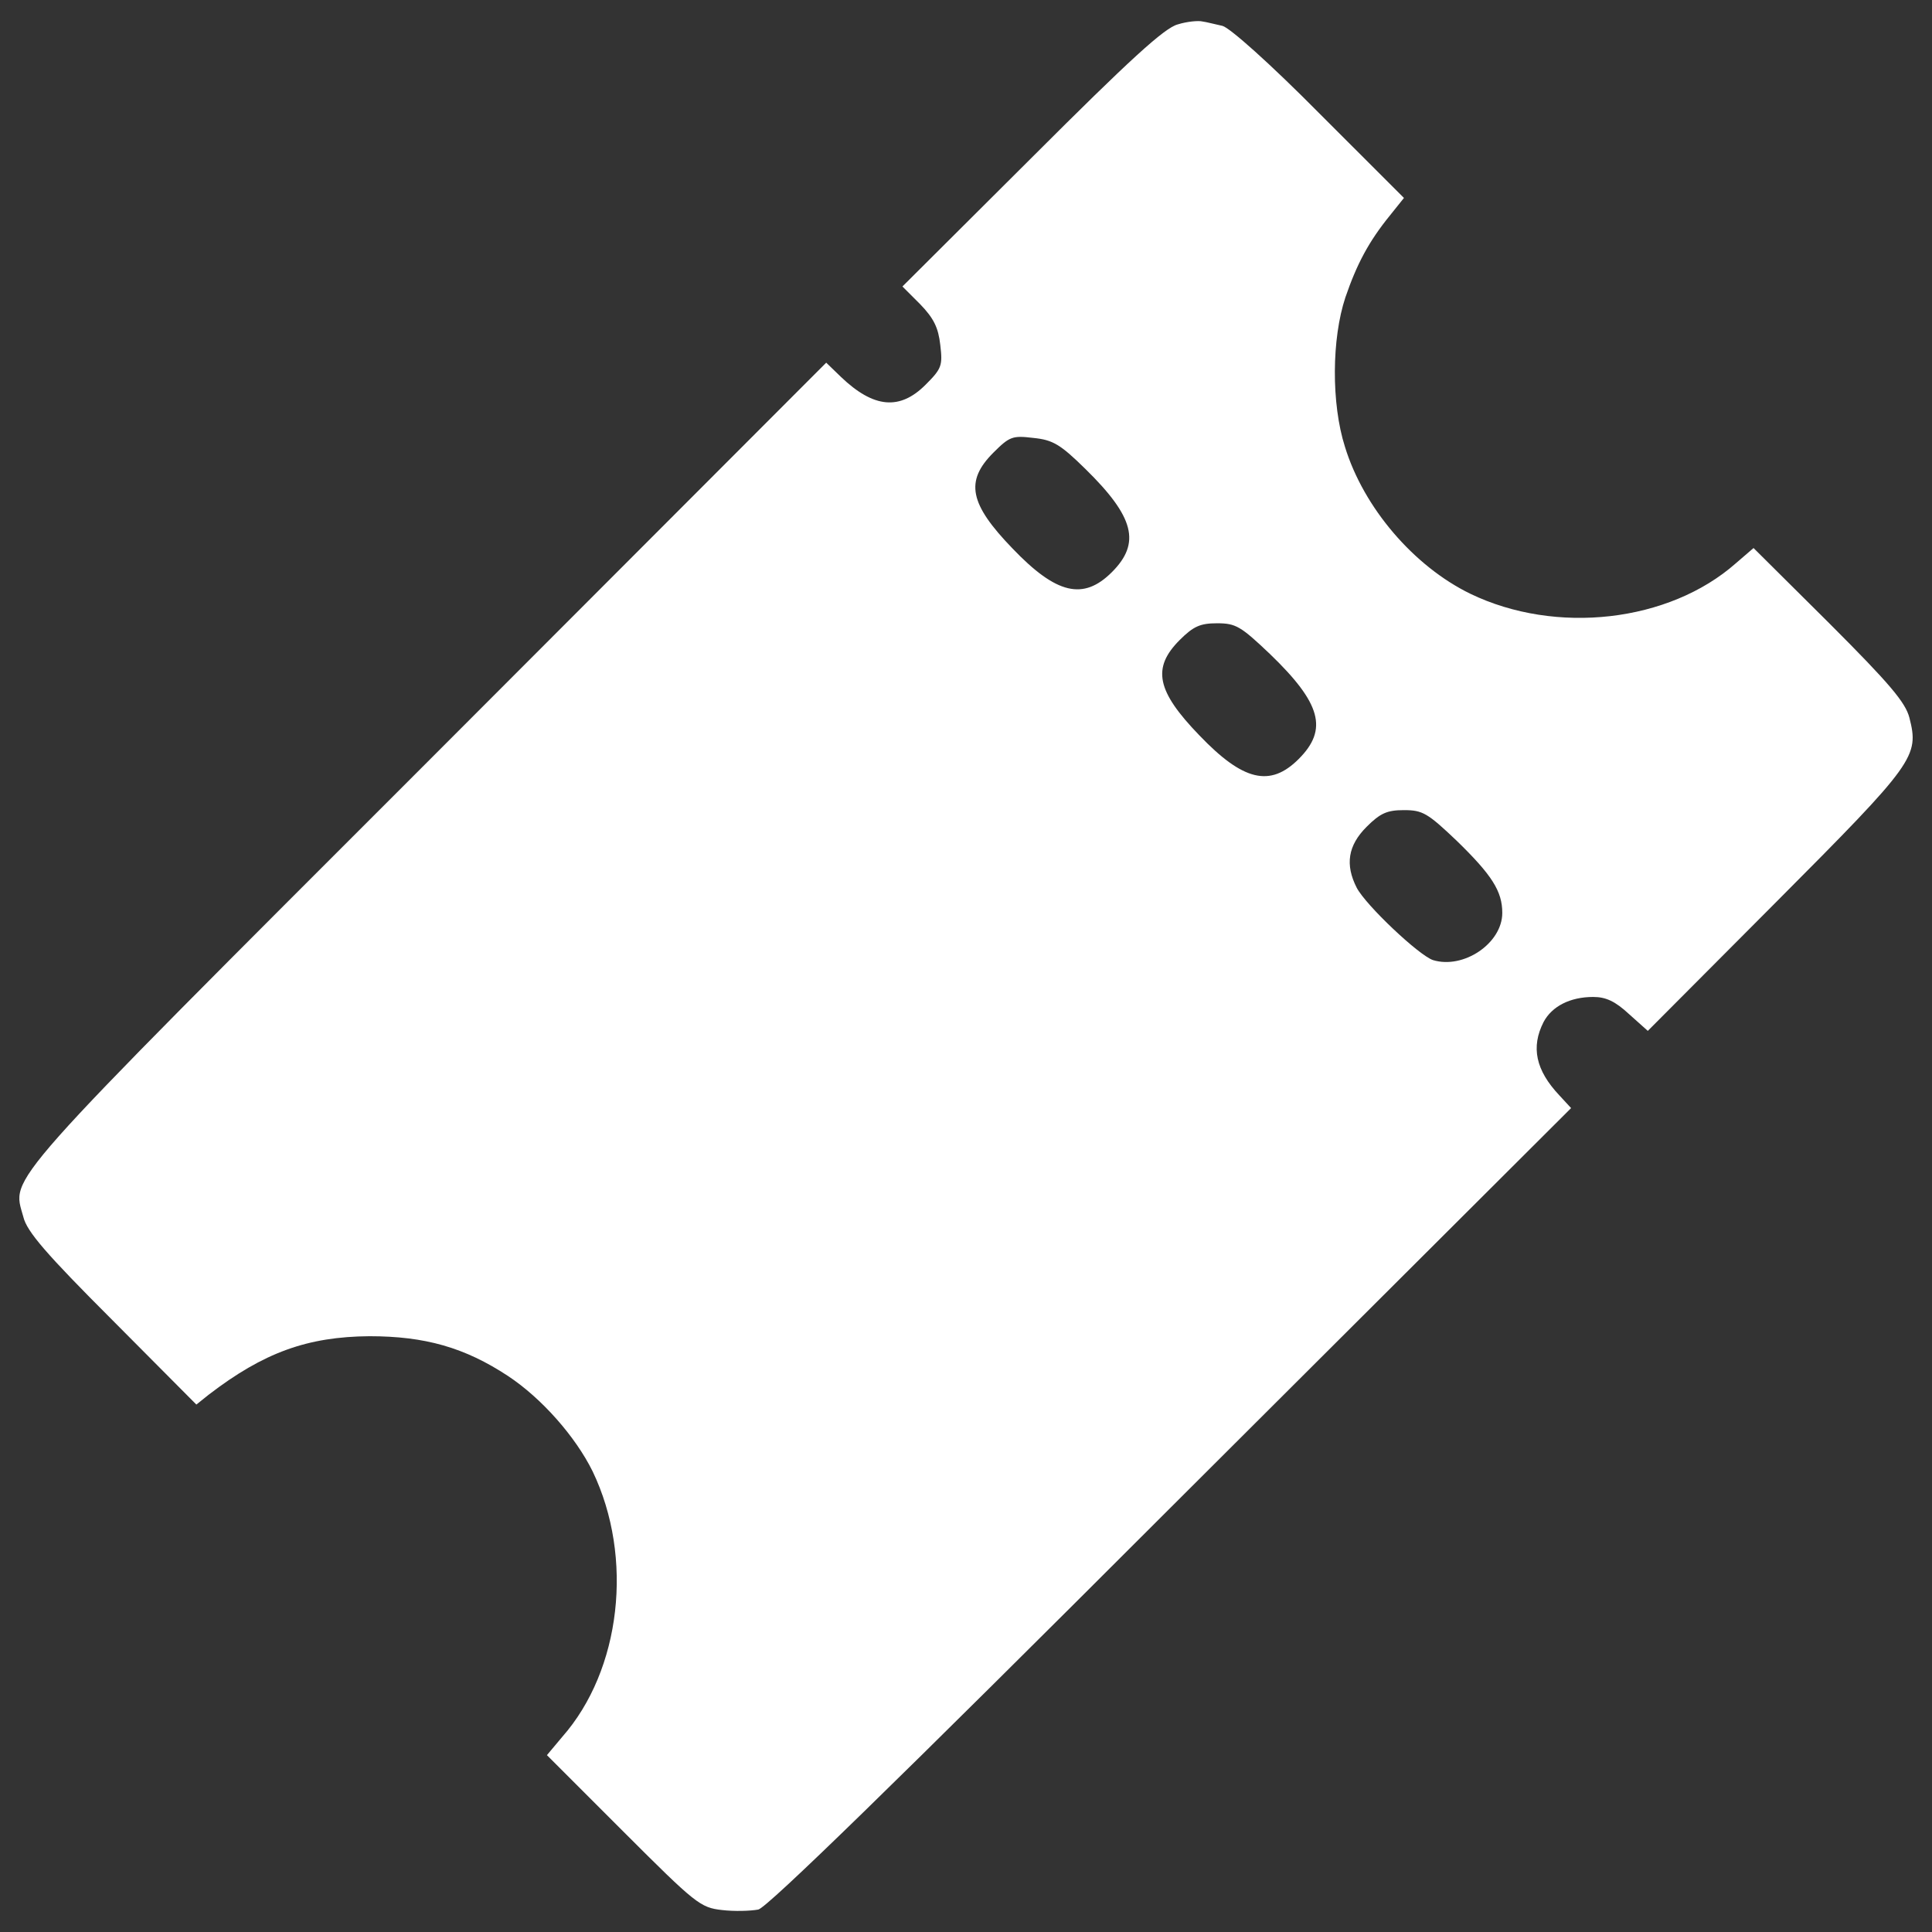 <?xml version="1.0" encoding="utf-8"?>
<!DOCTYPE svg PUBLIC "-//W3C//DTD SVG 1.1//EN" "http://www.w3.org/Graphics/SVG/1.1/DTD/svg11.dtd">
<svg version="1.1" xmlns="http://www.w3.org/2000/svg" xmlns:xlink="http://www.w3.org/1999/xlink" x="0px" y="0px" viewBox="0 0 1000 1000" fill="white" enable-background="new 0 0 1000 1000" xml:space="preserve">
    <rect x="0" y="0" width="1000" height="1000" fill="#333333" stroke="none"/>
    <g><g transform="translate(0,511) scale(0.1,-0.1)"><path d="M6096.1,4983.7c-68.7-17.8-249.4-183.2-755.9-689.7L4671,3627.2l91.6-91.6c71.3-73.8,94.2-122.1,104.3-211.2c12.7-106.9,7.6-122.2-76.4-206.1c-132.3-132.3-267.2-122.2-437.7,40.7l-76.3,73.8L2210,1163.7C-22-1068.2,62-974.1,120.6-1187.9c17.8-76.3,119.6-193.4,460.6-534.4l435.2-437.7l63.6,50.9c285,218.9,511.5,300.3,832.2,302.9c287.6,0,493.7-58.5,717.7-206.2c173.1-114.5,348.7-313,437.7-493.7c213.8-445.4,147.6-1028.2-157.8-1374.3l-78.9-94.2l394.5-394.5c376.7-376.7,399.6-394.5,511.5-407.2c63.6-7.6,147.6-5.1,188.3,2.6c48.4,12.7,707.5,654,2137.8,2084.3l2069,2064l-61.1,66.2c-122.2,129.8-147.6,249.4-81.4,379.2c43.2,81.4,137.4,129.8,257,129.8c66.2,0,114.5-22.9,185.8-89.1l96.7-86.5l664.3,666.8c720.2,722.8,740.6,753.3,689.7,954.4c-20.4,78.9-101.8,175.6-414.8,488.6l-391.9,389.4l-91.6-78.9c-346.1-305.4-931.4-371.6-1374.3-157.8c-292.7,142.5-552.3,445.4-649,760.9c-71.3,224-68.7,559.9,2.5,773.7c58.6,170.5,119.6,287.6,231.6,425l71.3,89.1L6829.1,4523c-257,259.6-463.2,442.8-501.4,453c-35.6,7.6-84,20.4-104.3,22.9C6203,5004,6144.5,4998.9,6096.1,4983.7z M5617.7,2683c254.5-249.4,287.6-384.3,137.4-534.4c-147.6-147.6-287.6-114.5-514.1,122.2c-224,231.6-246.9,348.7-99.3,496.3c84,84,99.3,89.1,206.2,76.3C5449.7,2833.2,5487.9,2810.3,5617.7,2683z M6572,1726.1c267.2-257,302.8-391.9,150.1-544.6c-147.6-147.6-287.6-114.5-514.1,122.2c-221.4,229-246.9,348.7-101.8,493.7c71.3,71.3,106.9,86.5,193.4,86.5C6396.4,1883.9,6421.9,1868.6,6572,1726.1z M7539.1,759c183.2-178.1,236.7-262.1,236.7-374.1c0-157.8-201.1-292.7-358.8-244.3c-73.8,25.4-346.1,282.5-394.5,374.1c-61.1,119.6-45.8,218.9,50.9,315.6c71.3,71.3,106.9,86.5,193.4,86.5C7363.5,916.8,7389,901.6,7539.1,759z"/></g></g>
</svg>
